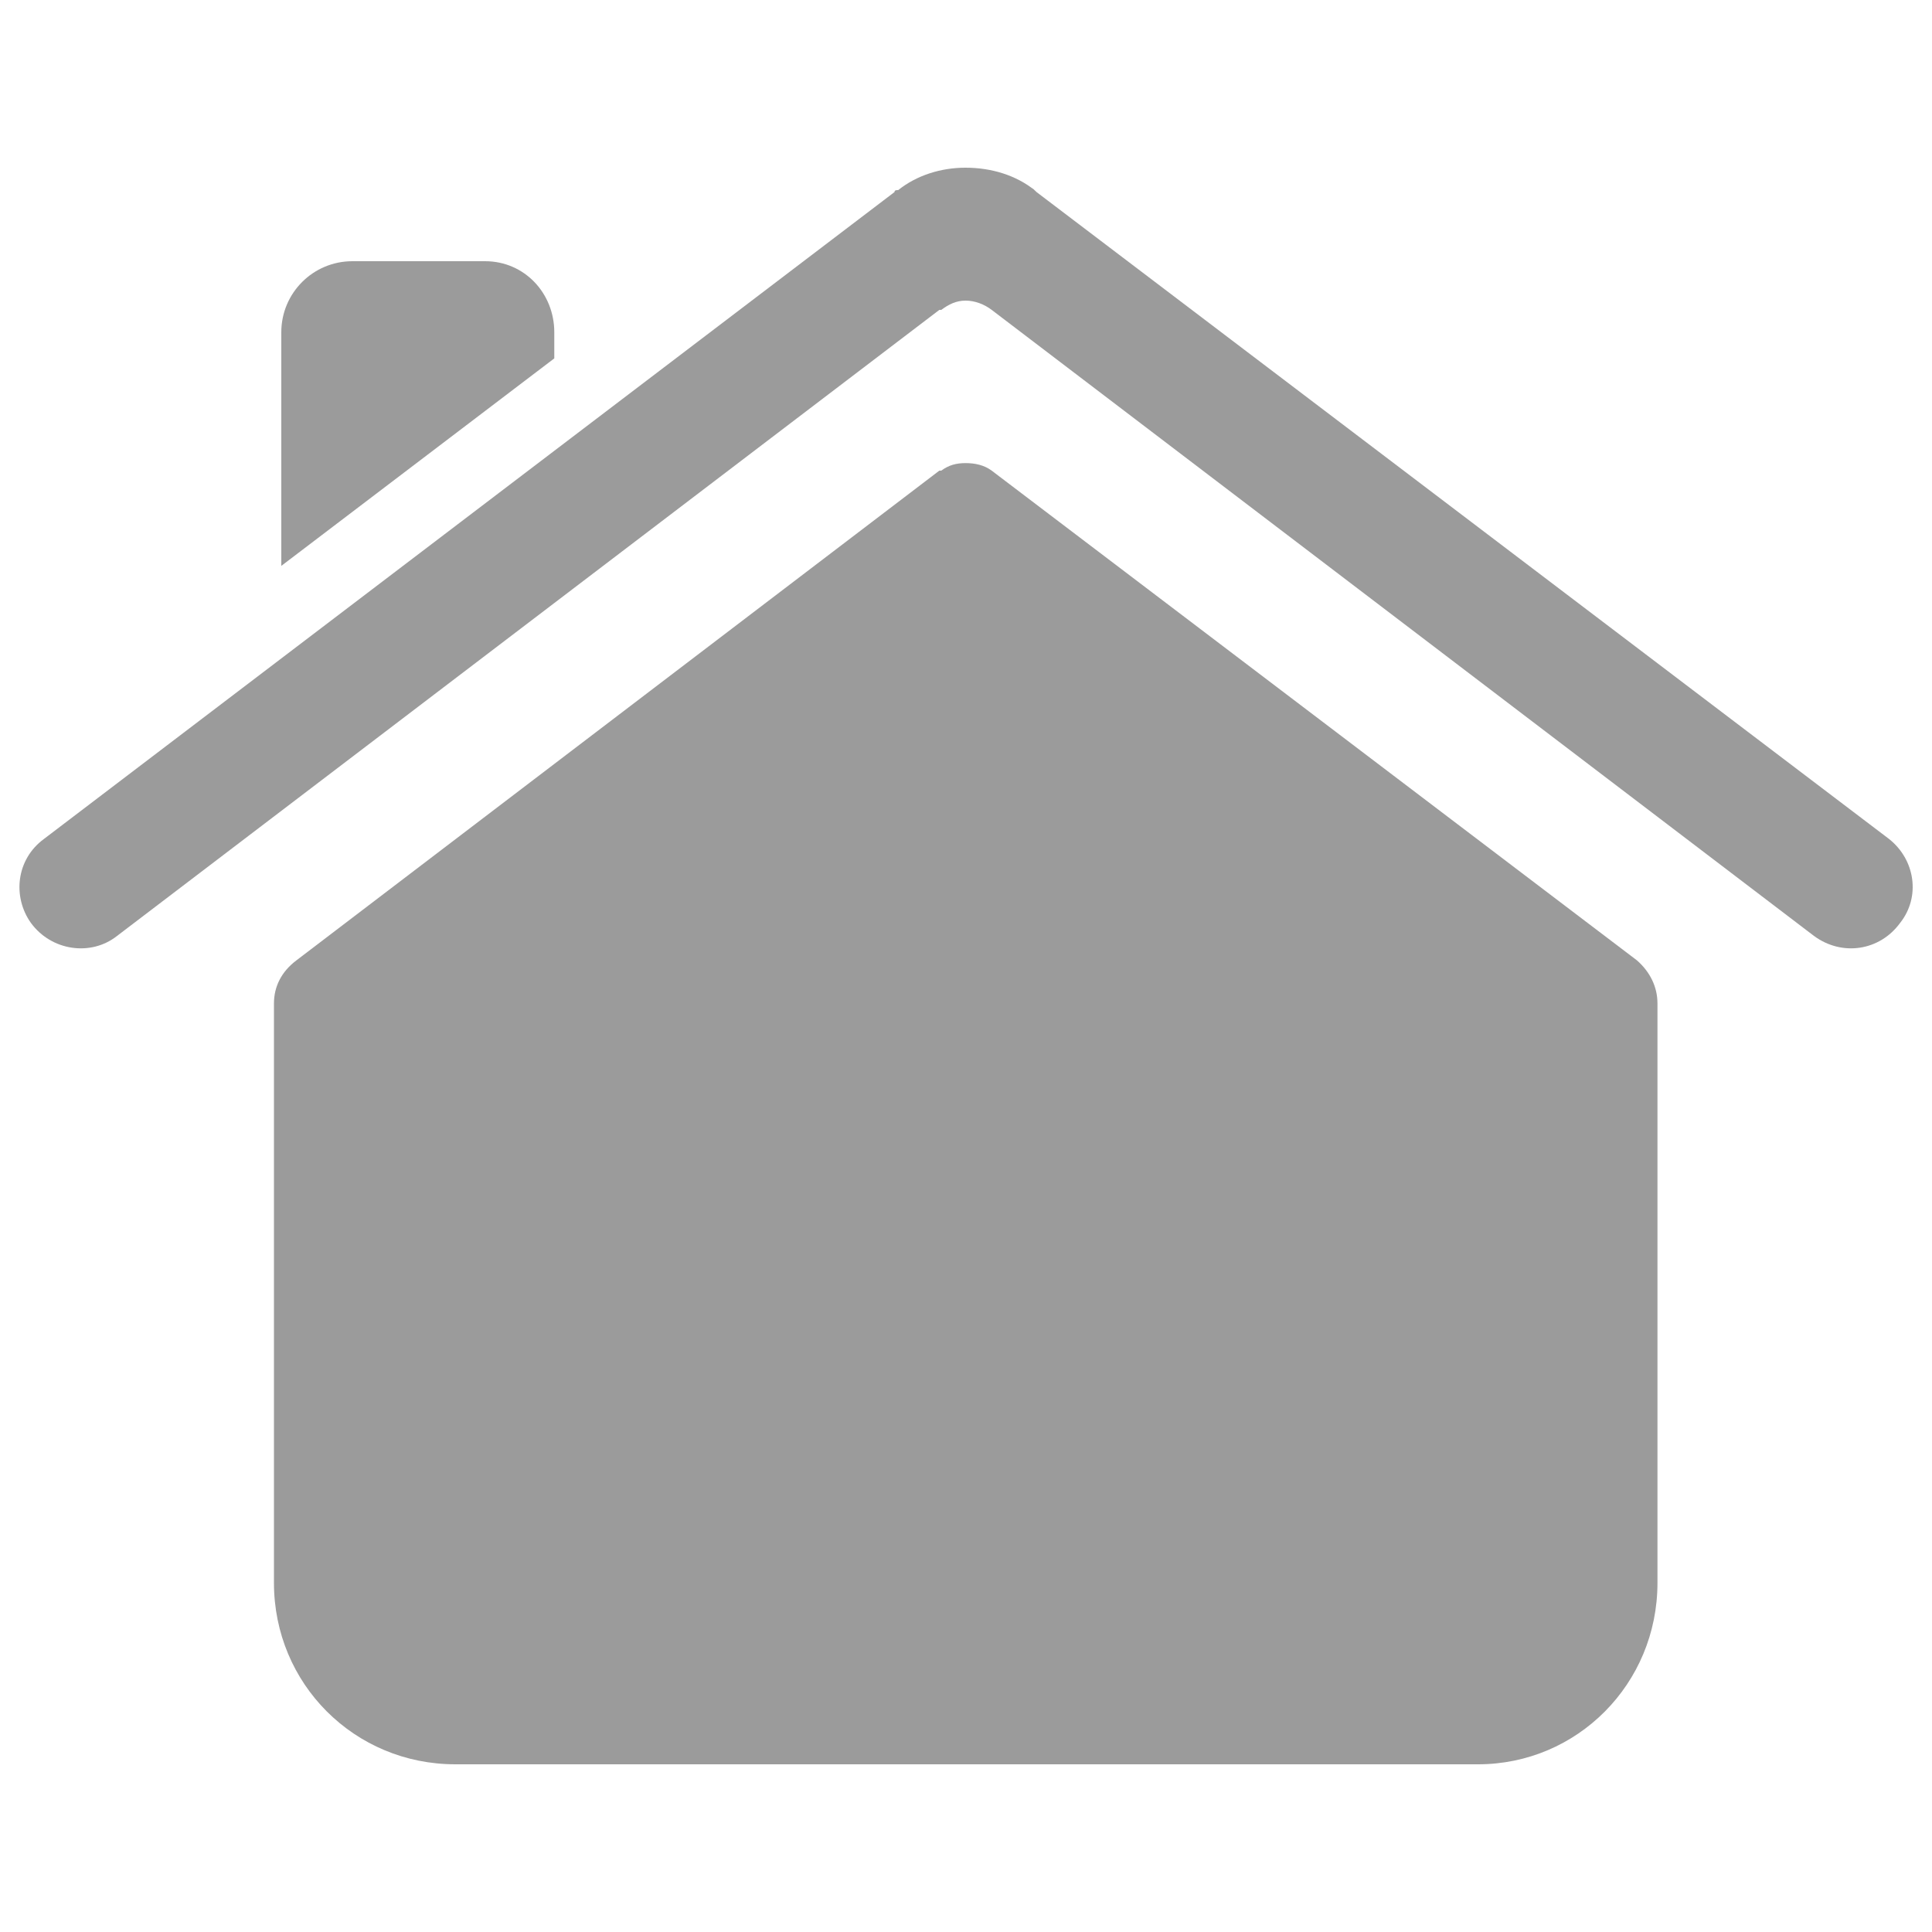 <?xml version="1.0" encoding="utf-8"?>
<!-- Svg Vector Icons : http://www.sfont.cn -->
<!DOCTYPE svg PUBLIC "-//W3C//DTD SVG 1.1//EN" "http://www.w3.org/Graphics/SVG/1.1/DTD/svg11.dtd">
<svg version="1.1" xmlns="http://www.w3.org/2000/svg" xmlns:xlink="http://www.w3.org/1999/xlink" x="0px" y="0px" viewBox="0 0 1000 1000" enable-background="new 0 0 1000 1000" xml:space="preserve">
<g fill="#9b9b9b"><path d="M286.9,172c0-20.3-15.5-36.8-35.8-36.8h-68.7c-20.3,0-36.8,16.4-36.8,36.8v120.9l141.3-107.4L286.9,172L286.9,172z"/><path d="M977.7,434.2L536.5,99.4c-1-1-1.9-1.9-3.9-2.9c1.9,1,1.9,1,2.9,1.9c-9.7-7.7-22.3-11.6-35.8-11.6c-12.6,0-25.2,3.9-34.8,11.6c-1,0-1.9,0-1.9,1L22.8,434.2c-14.5,10.6-16.4,30-6.8,43.5c10.6,14.5,31,17.4,44.5,6.8l425.7-324.1c0,0,0,0,1,0c3.9-2.9,7.7-4.8,12.6-4.8c4.8,0,9.7,1.9,13.5,4.8l0,0L939,484.5c14.5,10.6,33.9,7.7,44.5-6.8C994.2,464.2,991.3,444.9,977.7,434.2L977.7,434.2z"/><path d="M513.3,243.6L513.3,243.6c-3.9-2.9-8.7-3.9-13.5-3.9c-4.8,0-8.7,1-12.6,3.9c-1,0-1,0-1,0L153.4,497.1c-7.7,5.8-11.6,13.5-11.6,22.3v299.9c0,52.2,41.6,93.9,93.9,93.9c277.7,0,243.8,0,529.3,0c51.3,0,92.9-41.6,92.9-93.9V519.4c0-8.7-3.9-16.4-10.6-22.3L513.3,243.6z"/></g>
</svg>